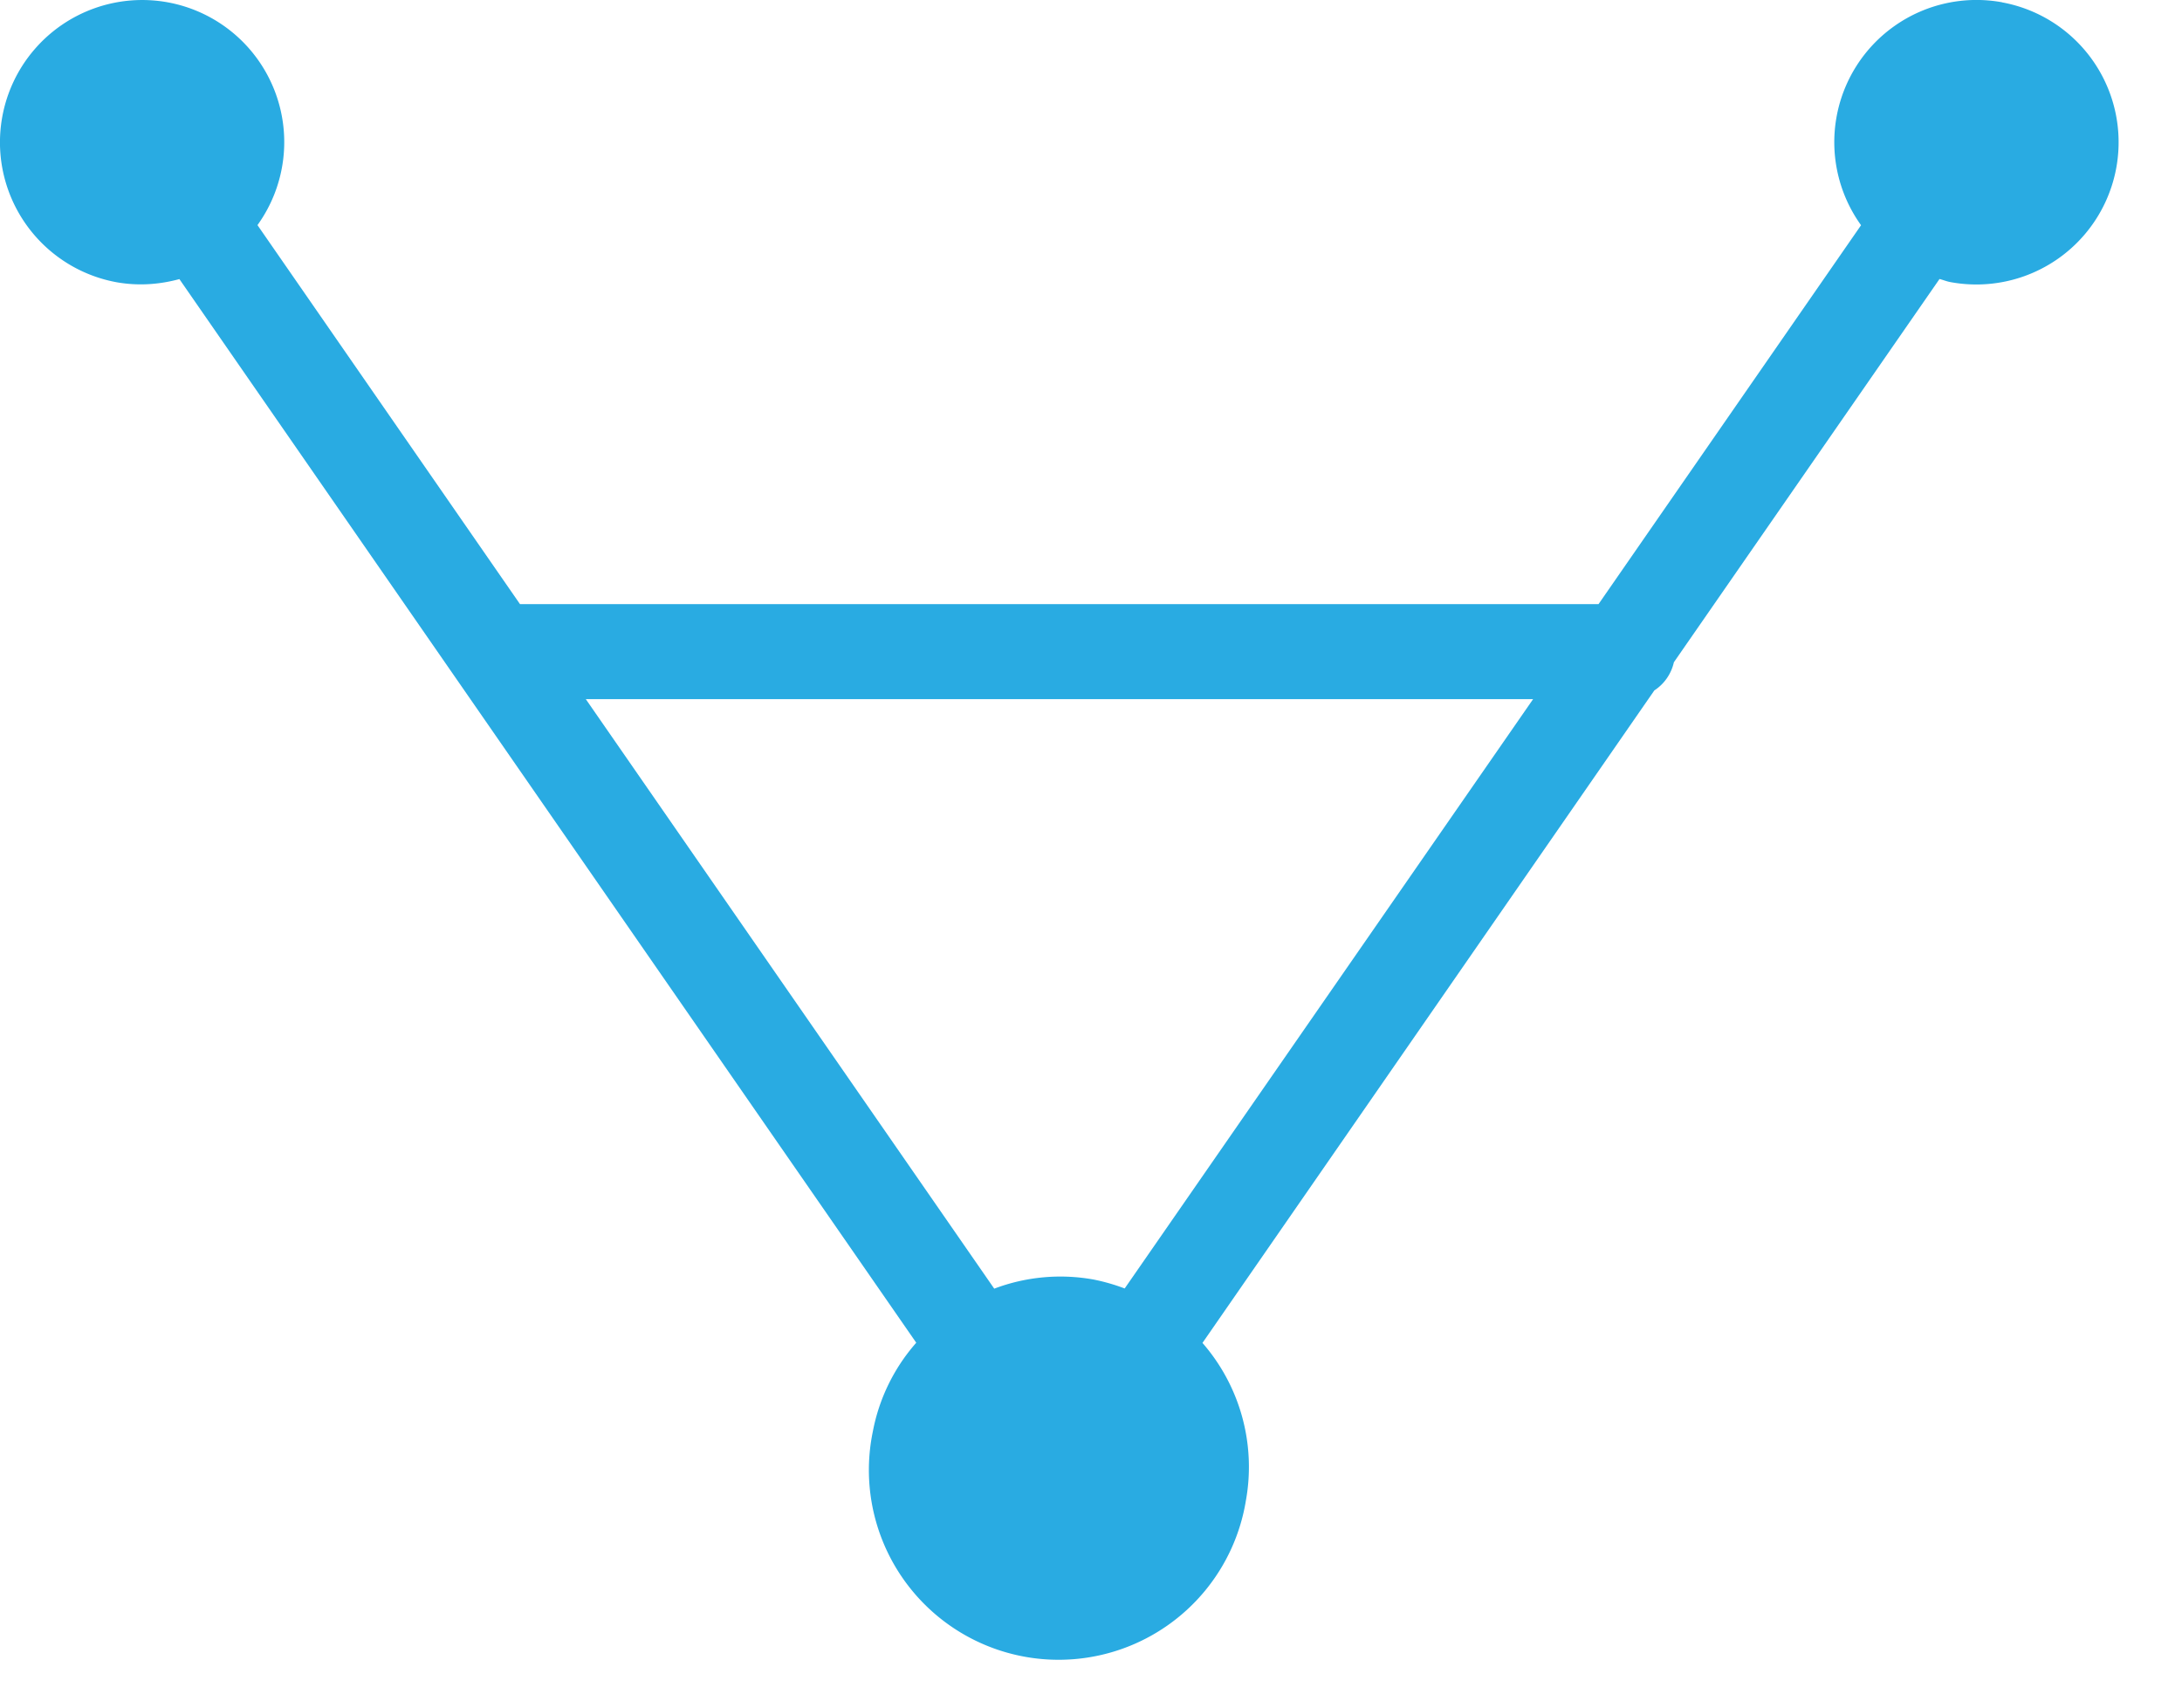 <svg xmlns="http://www.w3.org/2000/svg" width="23" height="18" viewBox="0 0 23 18">
    <path fill="#29ABE2" fill-rule="evenodd" d="M16.16 7.37l-4.305 6.212a2.053 2.053 0 0 0-.327-.094 1.97 1.97 0 0 0-1.048.096L6.175 7.37h9.984zM21.103.024a1.499 1.499 0 0 0-1.486 2.35l-2.767 3.994H5.481L2.714 2.373A1.498 1.498 0 0 0 1.771.025a1.499 1.499 0 1 0-.543 2.95c.23.041.453.024.663-.033l7.767 11.212a1.97 1.97 0 0 0-.458.938 2 2 0 1 0 3.933.724 1.99 1.99 0 0 0-.458-1.66l4.763-6.878a.48.48 0 0 0 .206-.297l2.8-4.04c.04.01.076.026.117.033a1.499 1.499 0 1 0 .543-2.949z"/>
</svg>
